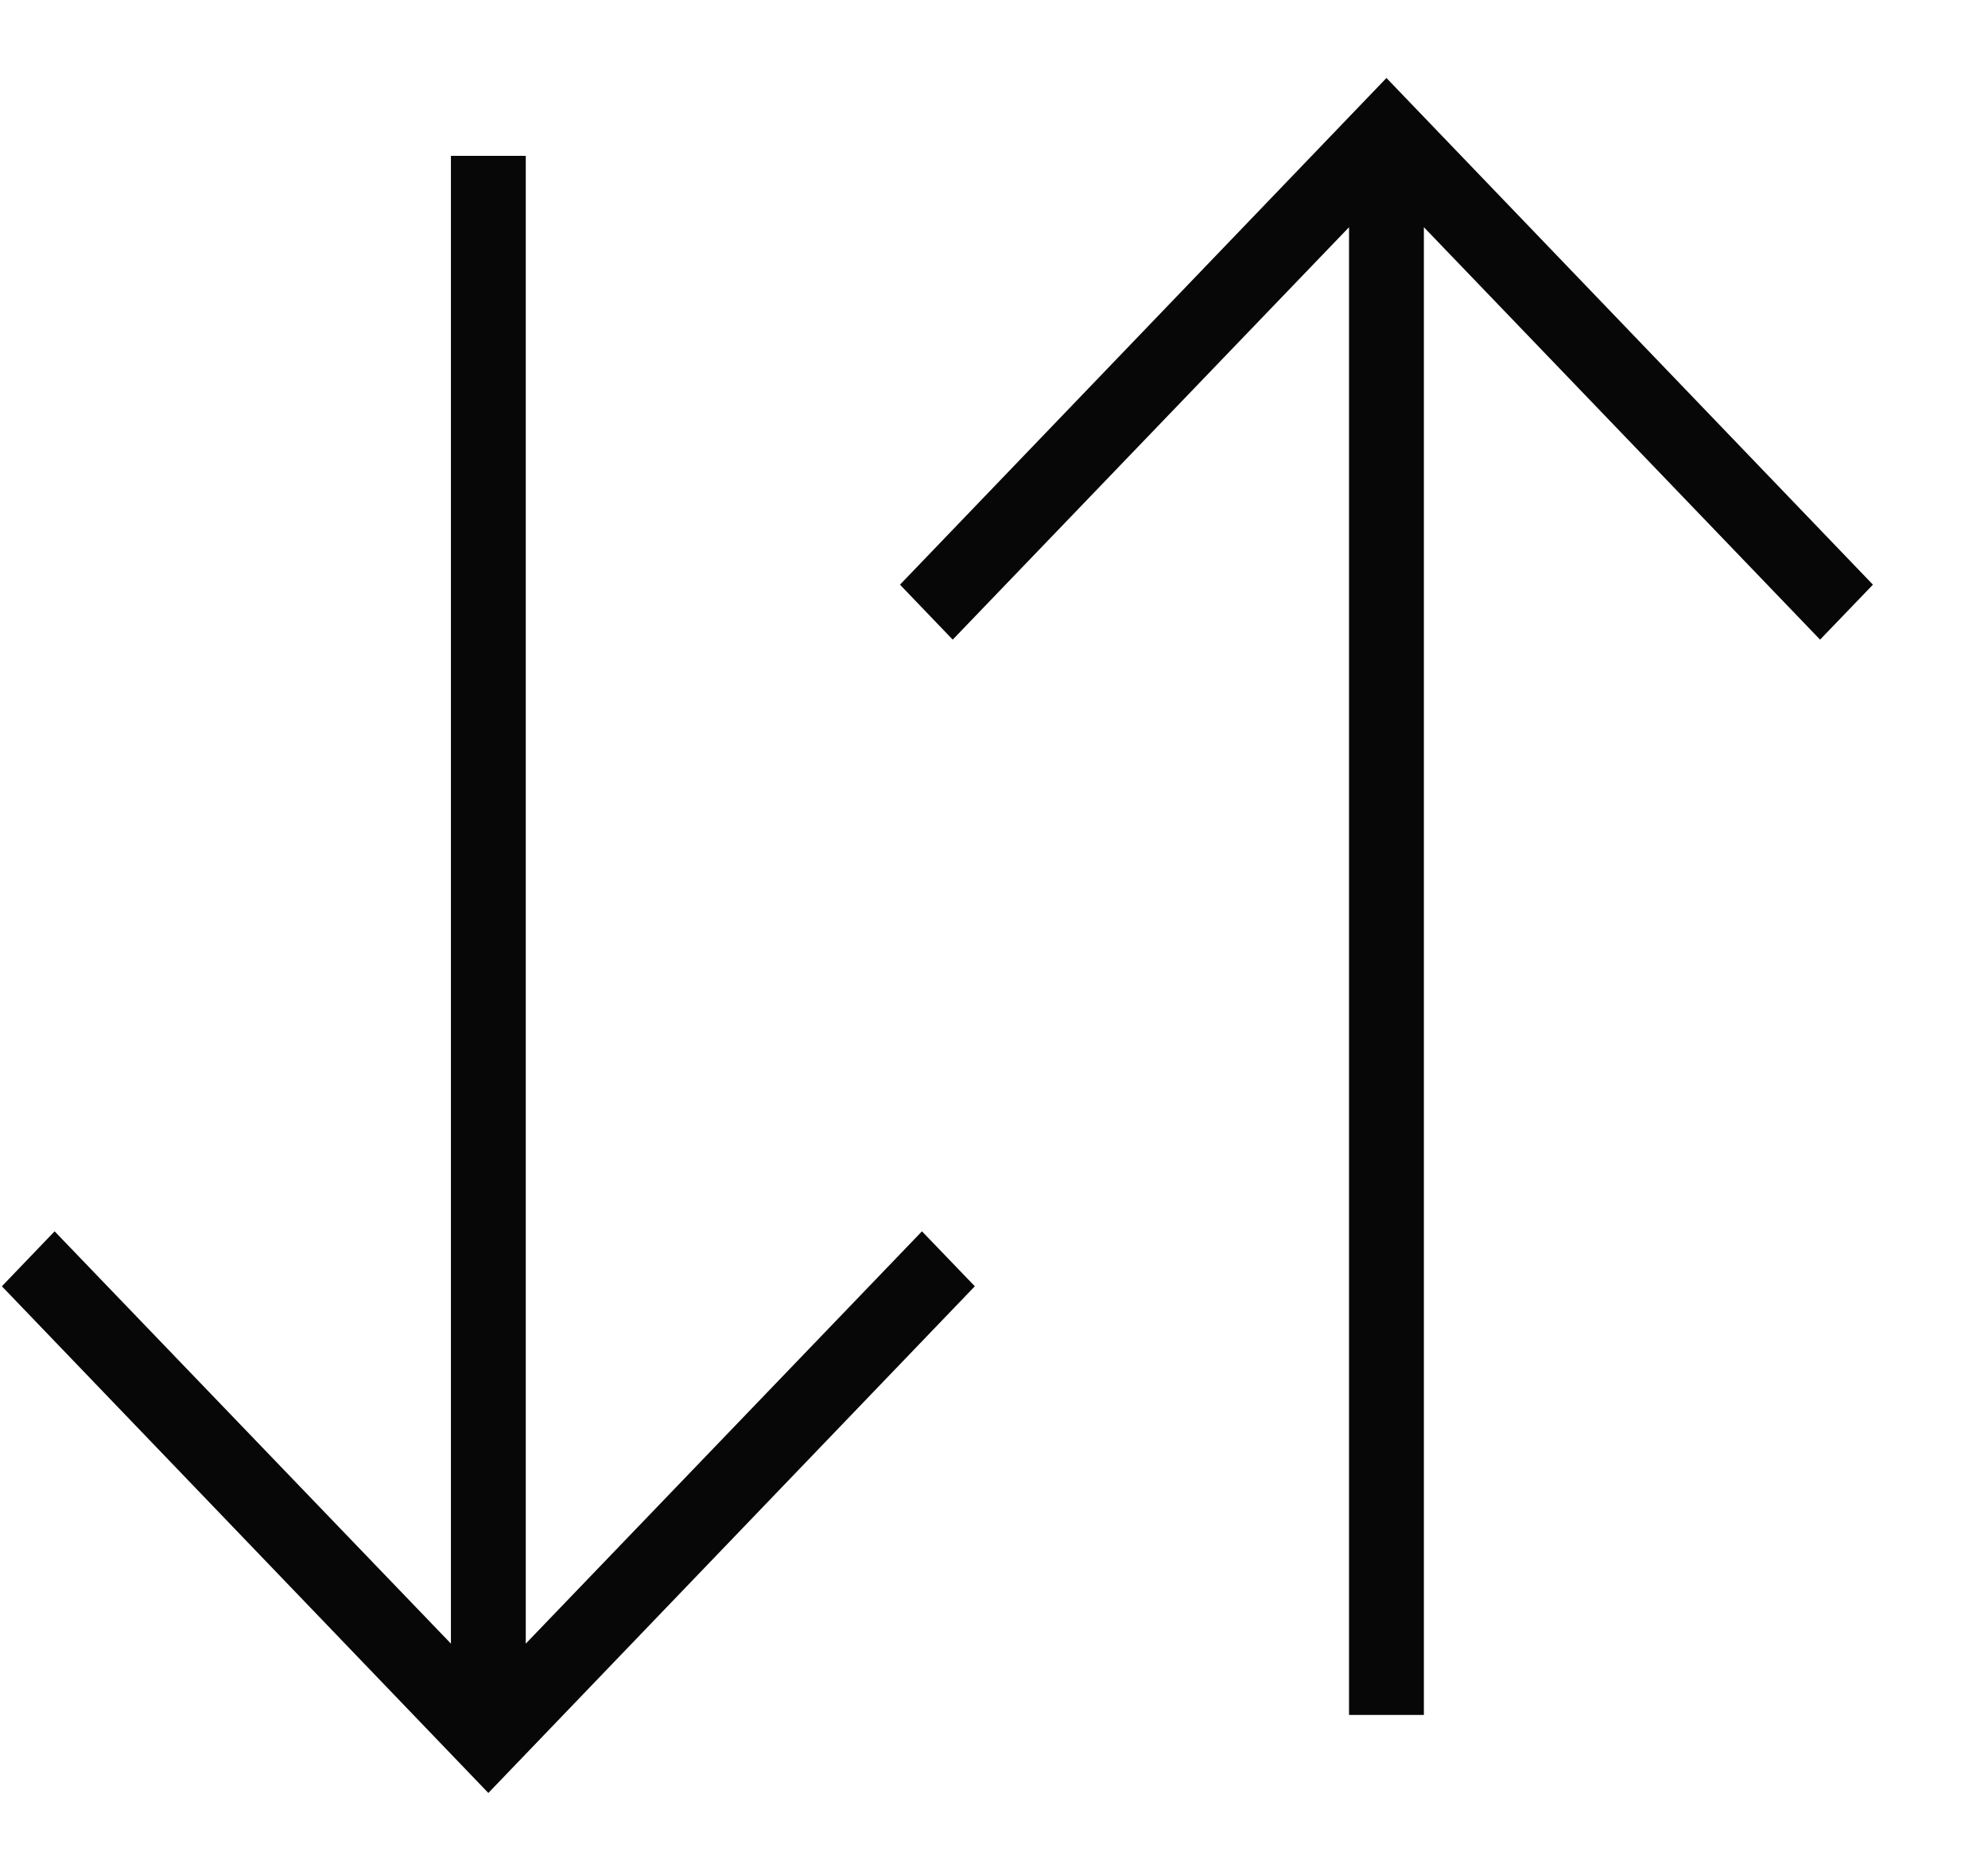 <svg width="17" height="16" viewBox="0 0 17 16" fill="none" xmlns="http://www.w3.org/2000/svg">
<g id="Icon" clip-path="url(#clip0_18_1479)">
<path id="Vector" d="M4.496 14.056V1.333H3.856V14.056L0.467 10.53L0.016 11L4.176 15.333L8.336 11L7.884 10.53L4.496 14.056ZM16.016 5L11.856 0.667L7.696 5L8.147 5.47L11.536 1.943V14.666H12.176V1.943L15.564 5.47L16.016 5Z" fill="#080707"/>
</g>
<defs>
<clipPath id="clip0_18_1479">
<rect width="16" height="16" fill="white" transform="translate(0.016)"/>
</clipPath>
</defs>
</svg>
